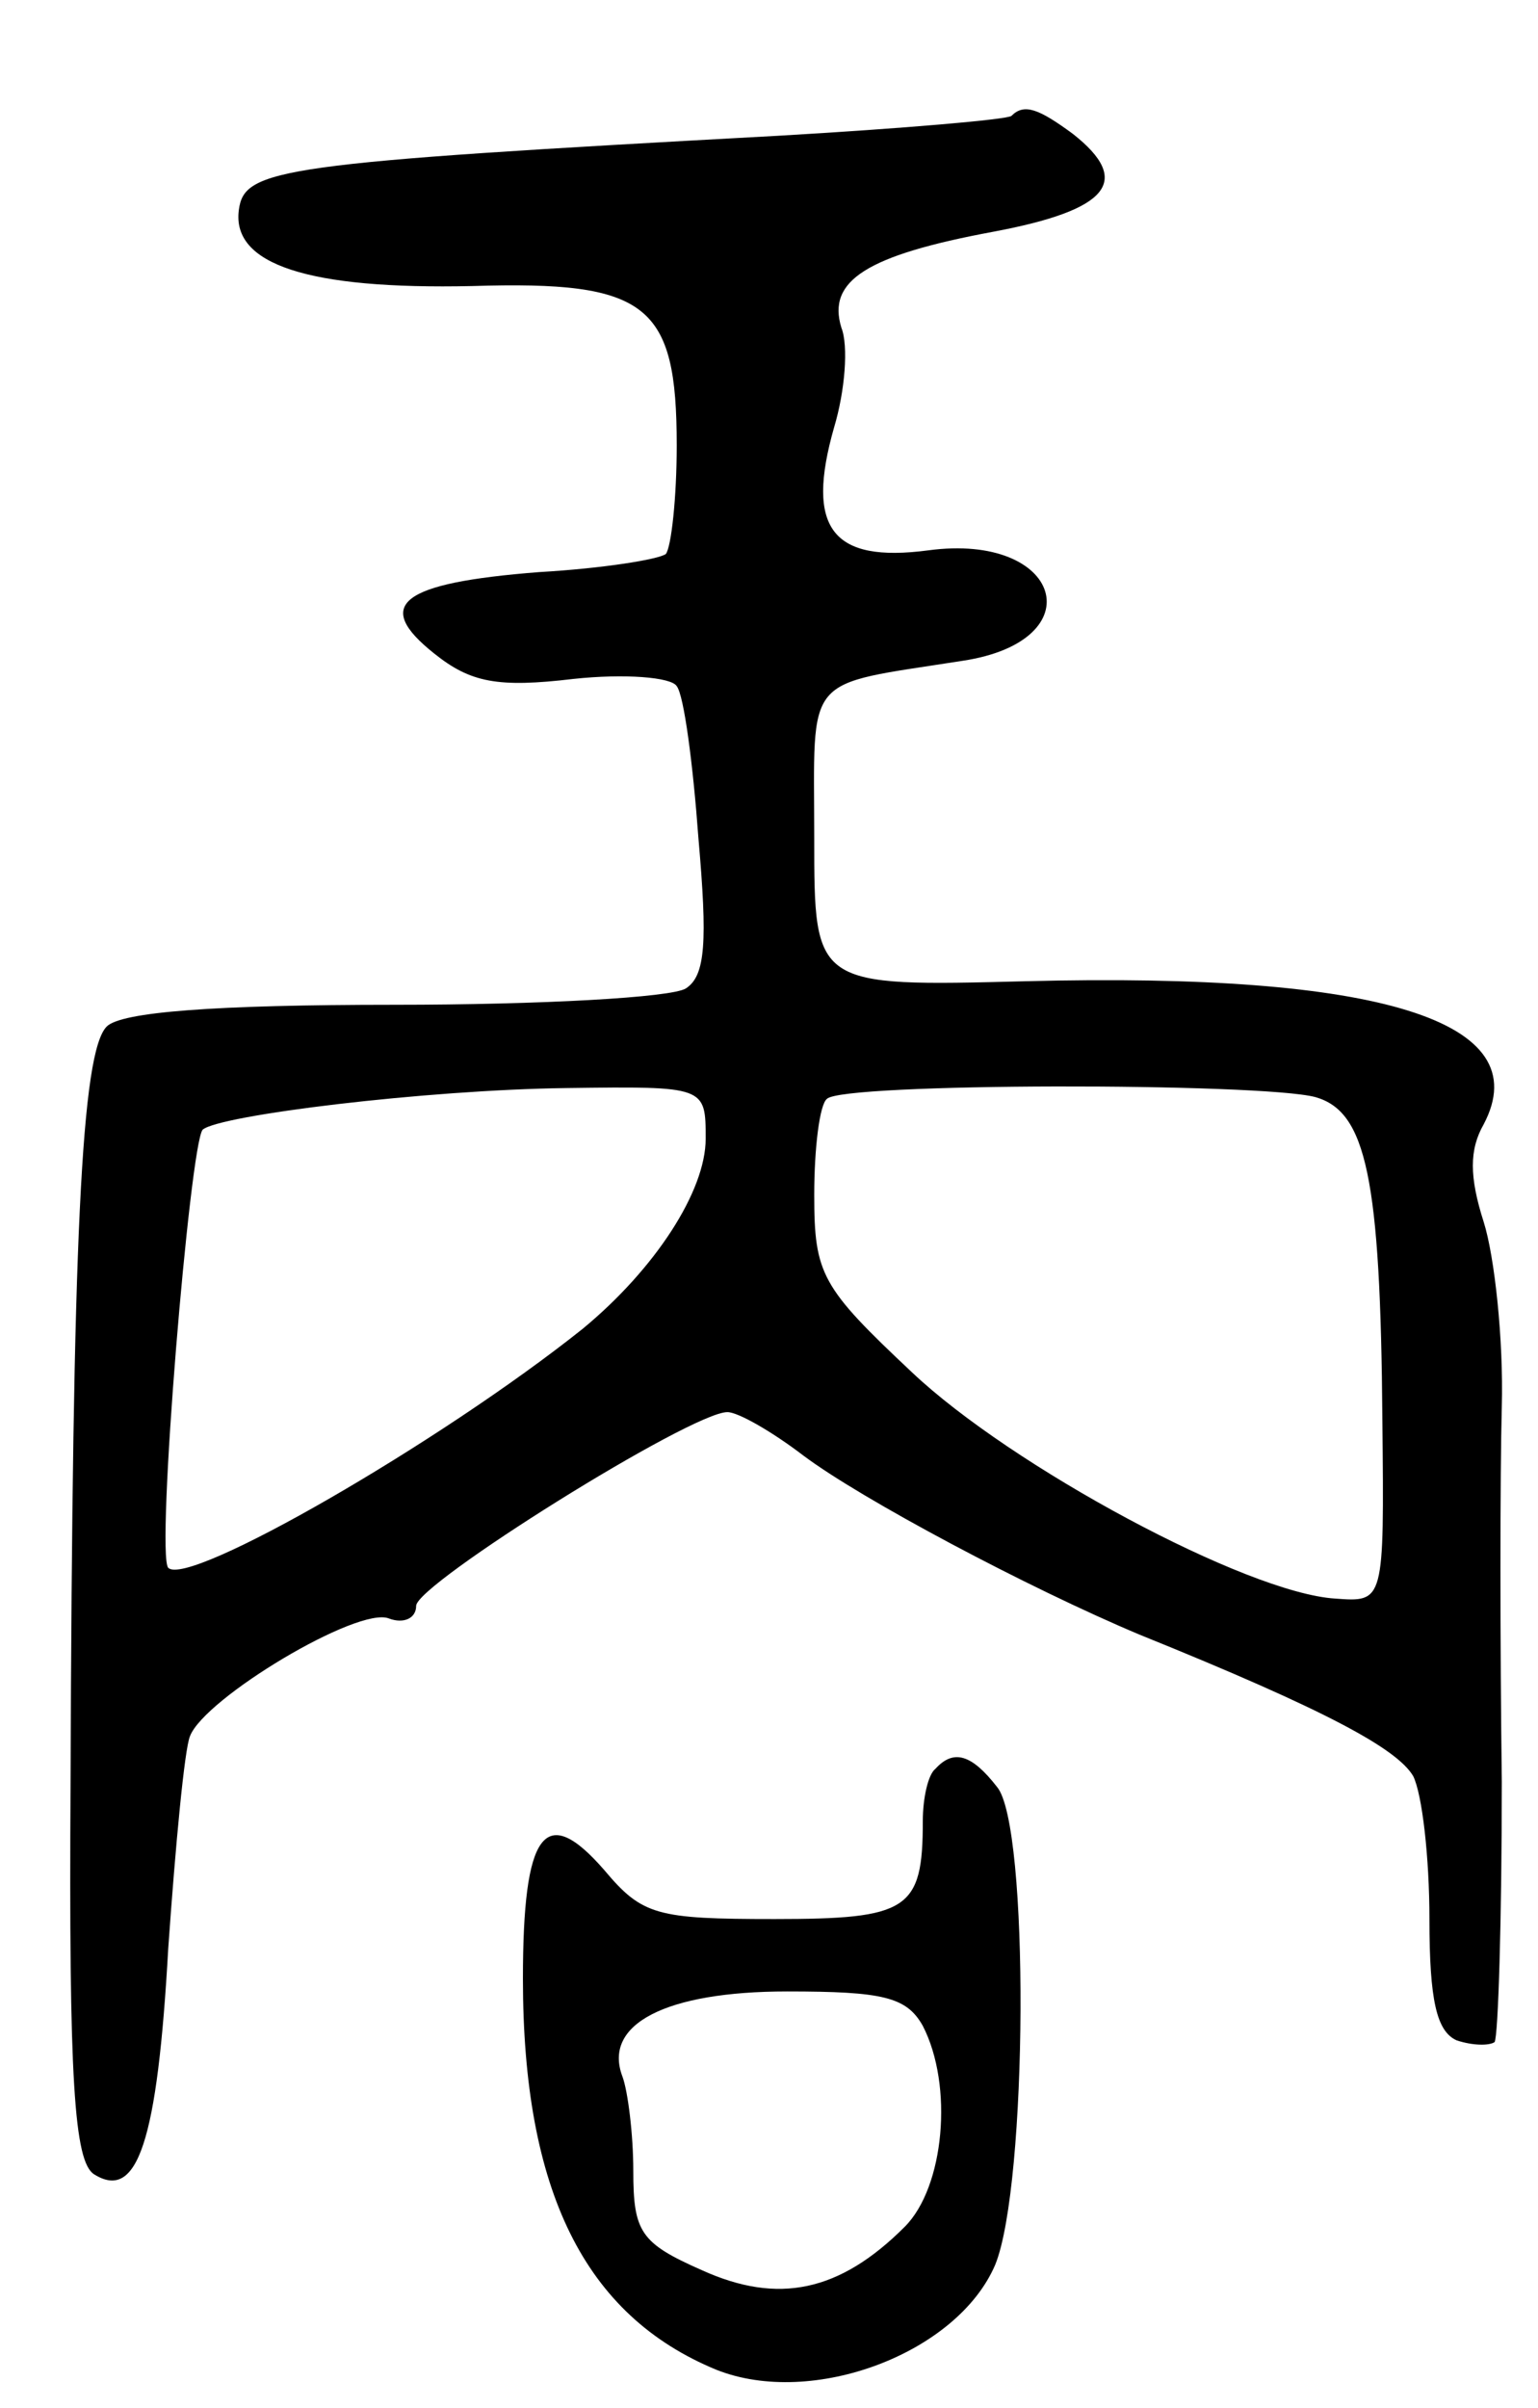 <svg version="1.0" xmlns="http://www.w3.org/2000/svg"
 width="85pt" height="133pt" viewBox="0 0 85 133"
 preserveAspectRatio="xMidYMid meet">
<g transform="translate(0,133) scale(0.1,-0.1)"
fill="#000000" stroke="none">
<path d="M559 1266 c-2 -2 -60 -7 -129 -11 -276 -15 -295 -18 -298 -41 -4 -30
38 -44 129 -42 97 3 113 -10 113 -88 0 -29 -3 -56 -6 -60 -4 -3 -35 -8 -70
-10 -77 -6 -92 -18 -58 -45 20 -16 35 -19 77 -14 28 3 54 1 57 -4 4 -5 9 -43
12 -84 5 -57 4 -76 -7 -83 -8 -5 -80 -9 -161 -9 -100 0 -151 -4 -159 -12 -14
-14 -19 -116 -20 -417 -1 -165 2 -210 13 -217 24 -15 35 18 41 125 4 57 9 110
12 117 8 21 93 72 110 65 8 -3 15 0 15 7 0 12 152 107 172 107 6 0 25 -11 42
-24 32 -24 124 -73 186 -99 104 -42 142 -63 151 -78 5 -10 9 -45 9 -79 0 -45
4 -62 15 -67 9 -3 18 -3 21 -1 2 3 4 67 4 144 -1 76 -1 170 0 207 1 37 -4 83
-10 102 -8 25 -8 40 0 54 30 57 -57 84 -253 79 -117 -3 -117 -3 -117 79 0 92
-7 84 82 98 73 11 55 71 -19 61 -53 -7 -68 12 -52 68 6 20 8 45 4 55 -8 26 14
40 84 53 64 12 77 28 44 54 -19 14 -27 17 -34 10z m-169 -565 c0 -29 -28 -72
-68 -105 -79 -63 -218 -143 -229 -132 -7 7 12 234 19 242 9 8 123 22 201 23
77 1 77 1 77 -28z m337 23 c28 -8 36 -44 37 -179 1 -100 1 -100 -26 -98 -49 3
-179 73 -234 125 -50 47 -54 54 -54 98 0 26 3 50 7 53 8 9 240 9 270 1z"/>
<path d="M517 353 c-4 -3 -7 -16 -7 -29 0 -49 -8 -54 -82 -54 -65 0 -73 2 -94
27 -33 38 -45 21 -45 -60 0 -117 34 -186 107 -216 53 -21 133 9 154 58 18 44
19 243 1 264 -14 18 -24 21 -34 10z m-7 -142 c17 -33 12 -89 -10 -111 -36 -36
-70 -43 -112 -24 -34 15 -38 21 -38 55 0 20 -3 44 -6 52 -11 29 24 47 91 47
53 0 66 -3 75 -19z"/>
</g>
</svg>
